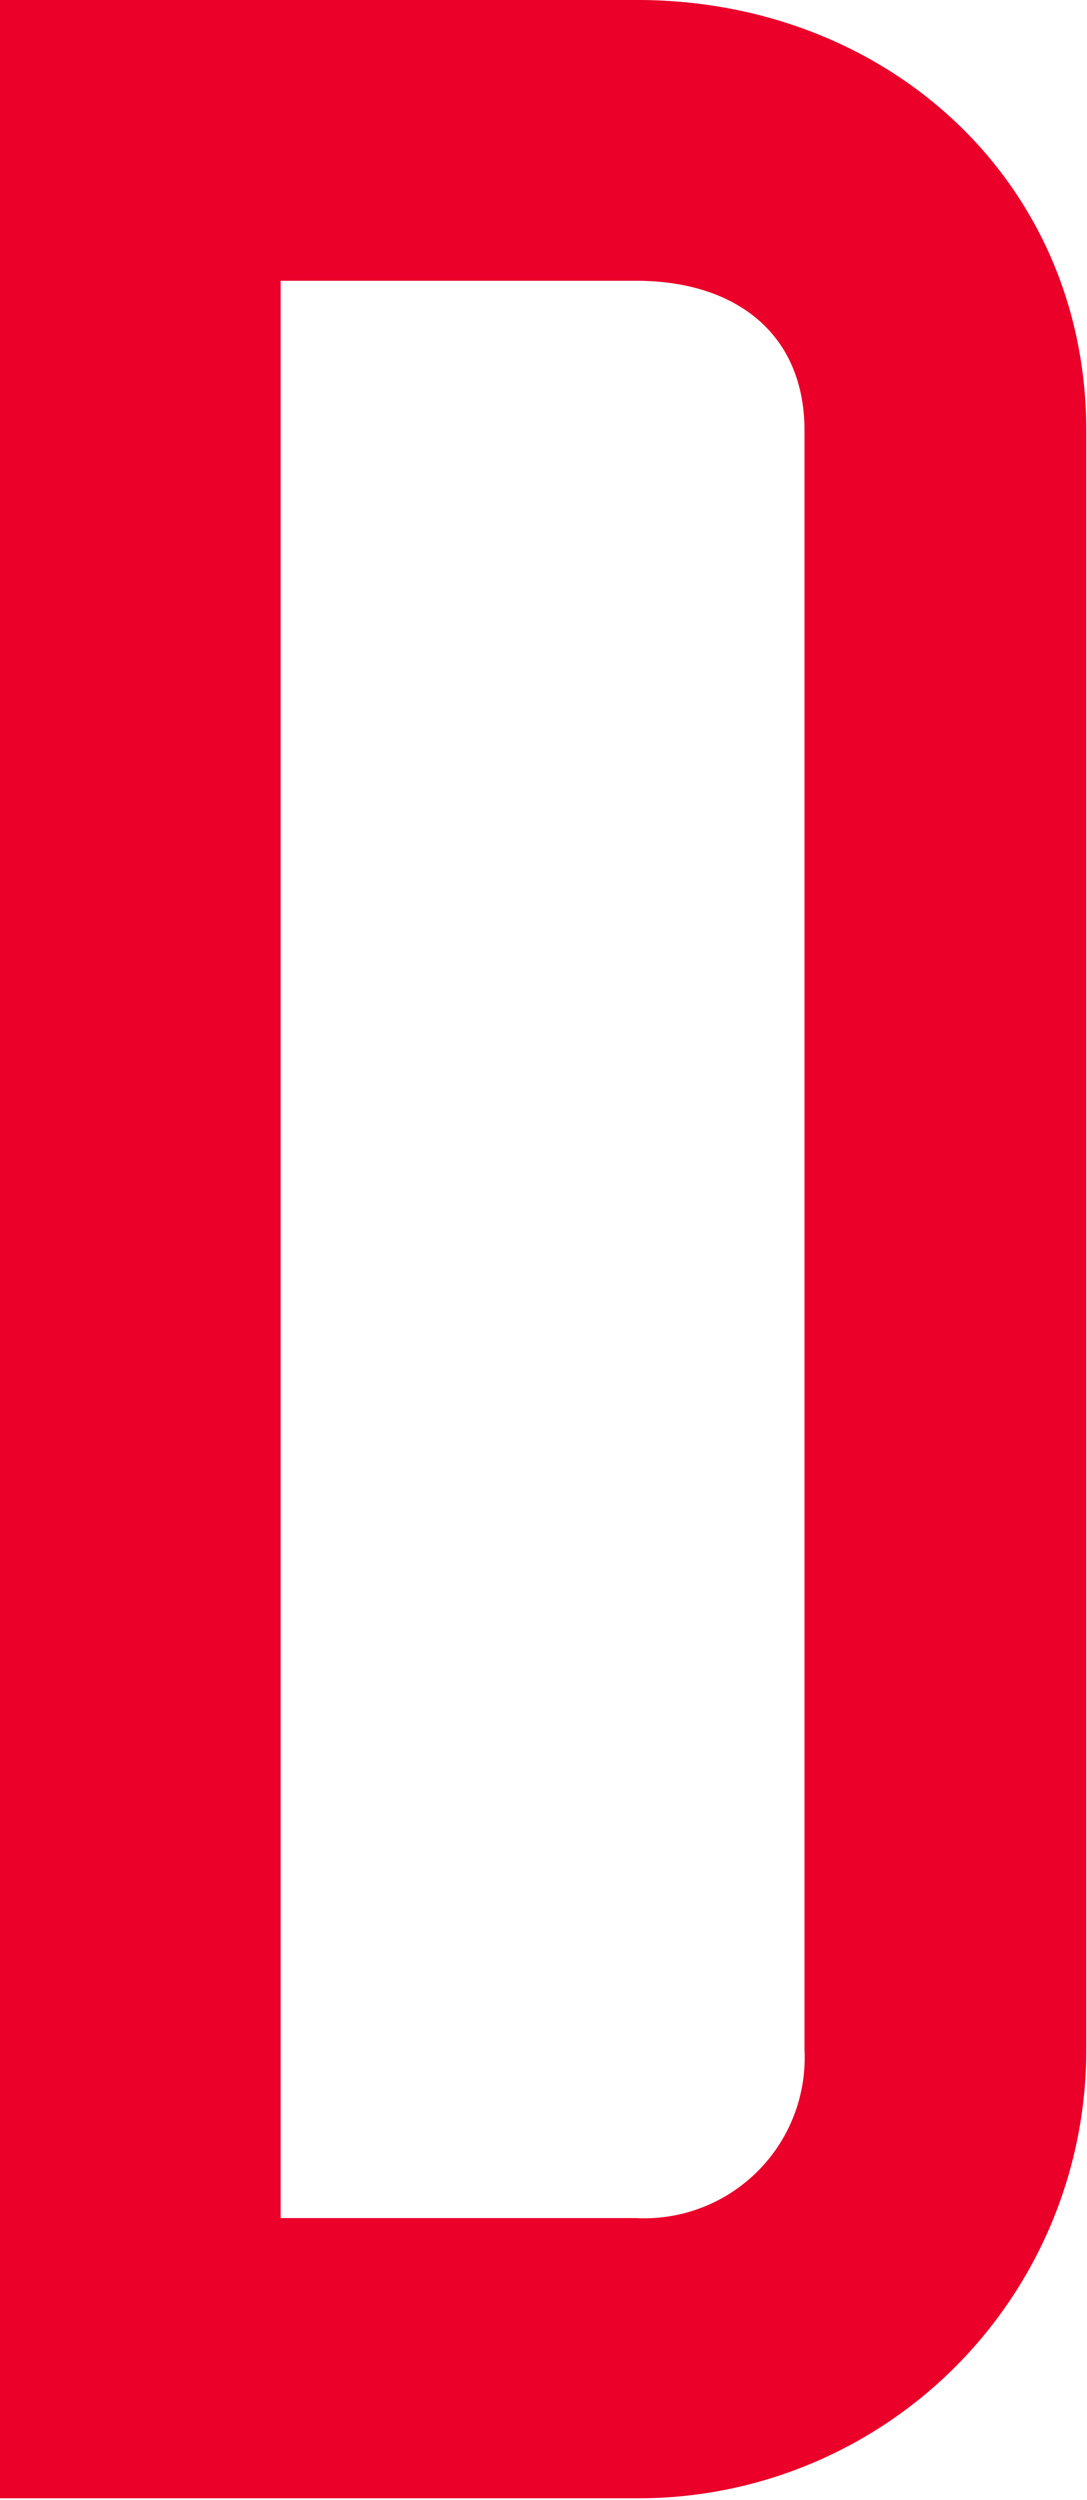 <svg xmlns="http://www.w3.org/2000/svg" viewBox="0 0 58.1 133.55"><title>Asset 5</title><style>.cls-1{fill:#ea0029;}</style><g id="Layer_2" data-name="Layer 2"><g id="图层_1" data-name="图层 1"><path id="_Compound_Path_" data-name="&lt;Compound Path&gt;" class="cls-1" d="M0,0H34.06c13.35,0,24,9.68,24,23v86.47a23.94,23.94,0,0,1-24,24H0ZM15,15v103.5h19a8.58,8.58,0,0,0,9-9V23c0-5.17-3.67-8-9-8Z"/></g></g></svg>